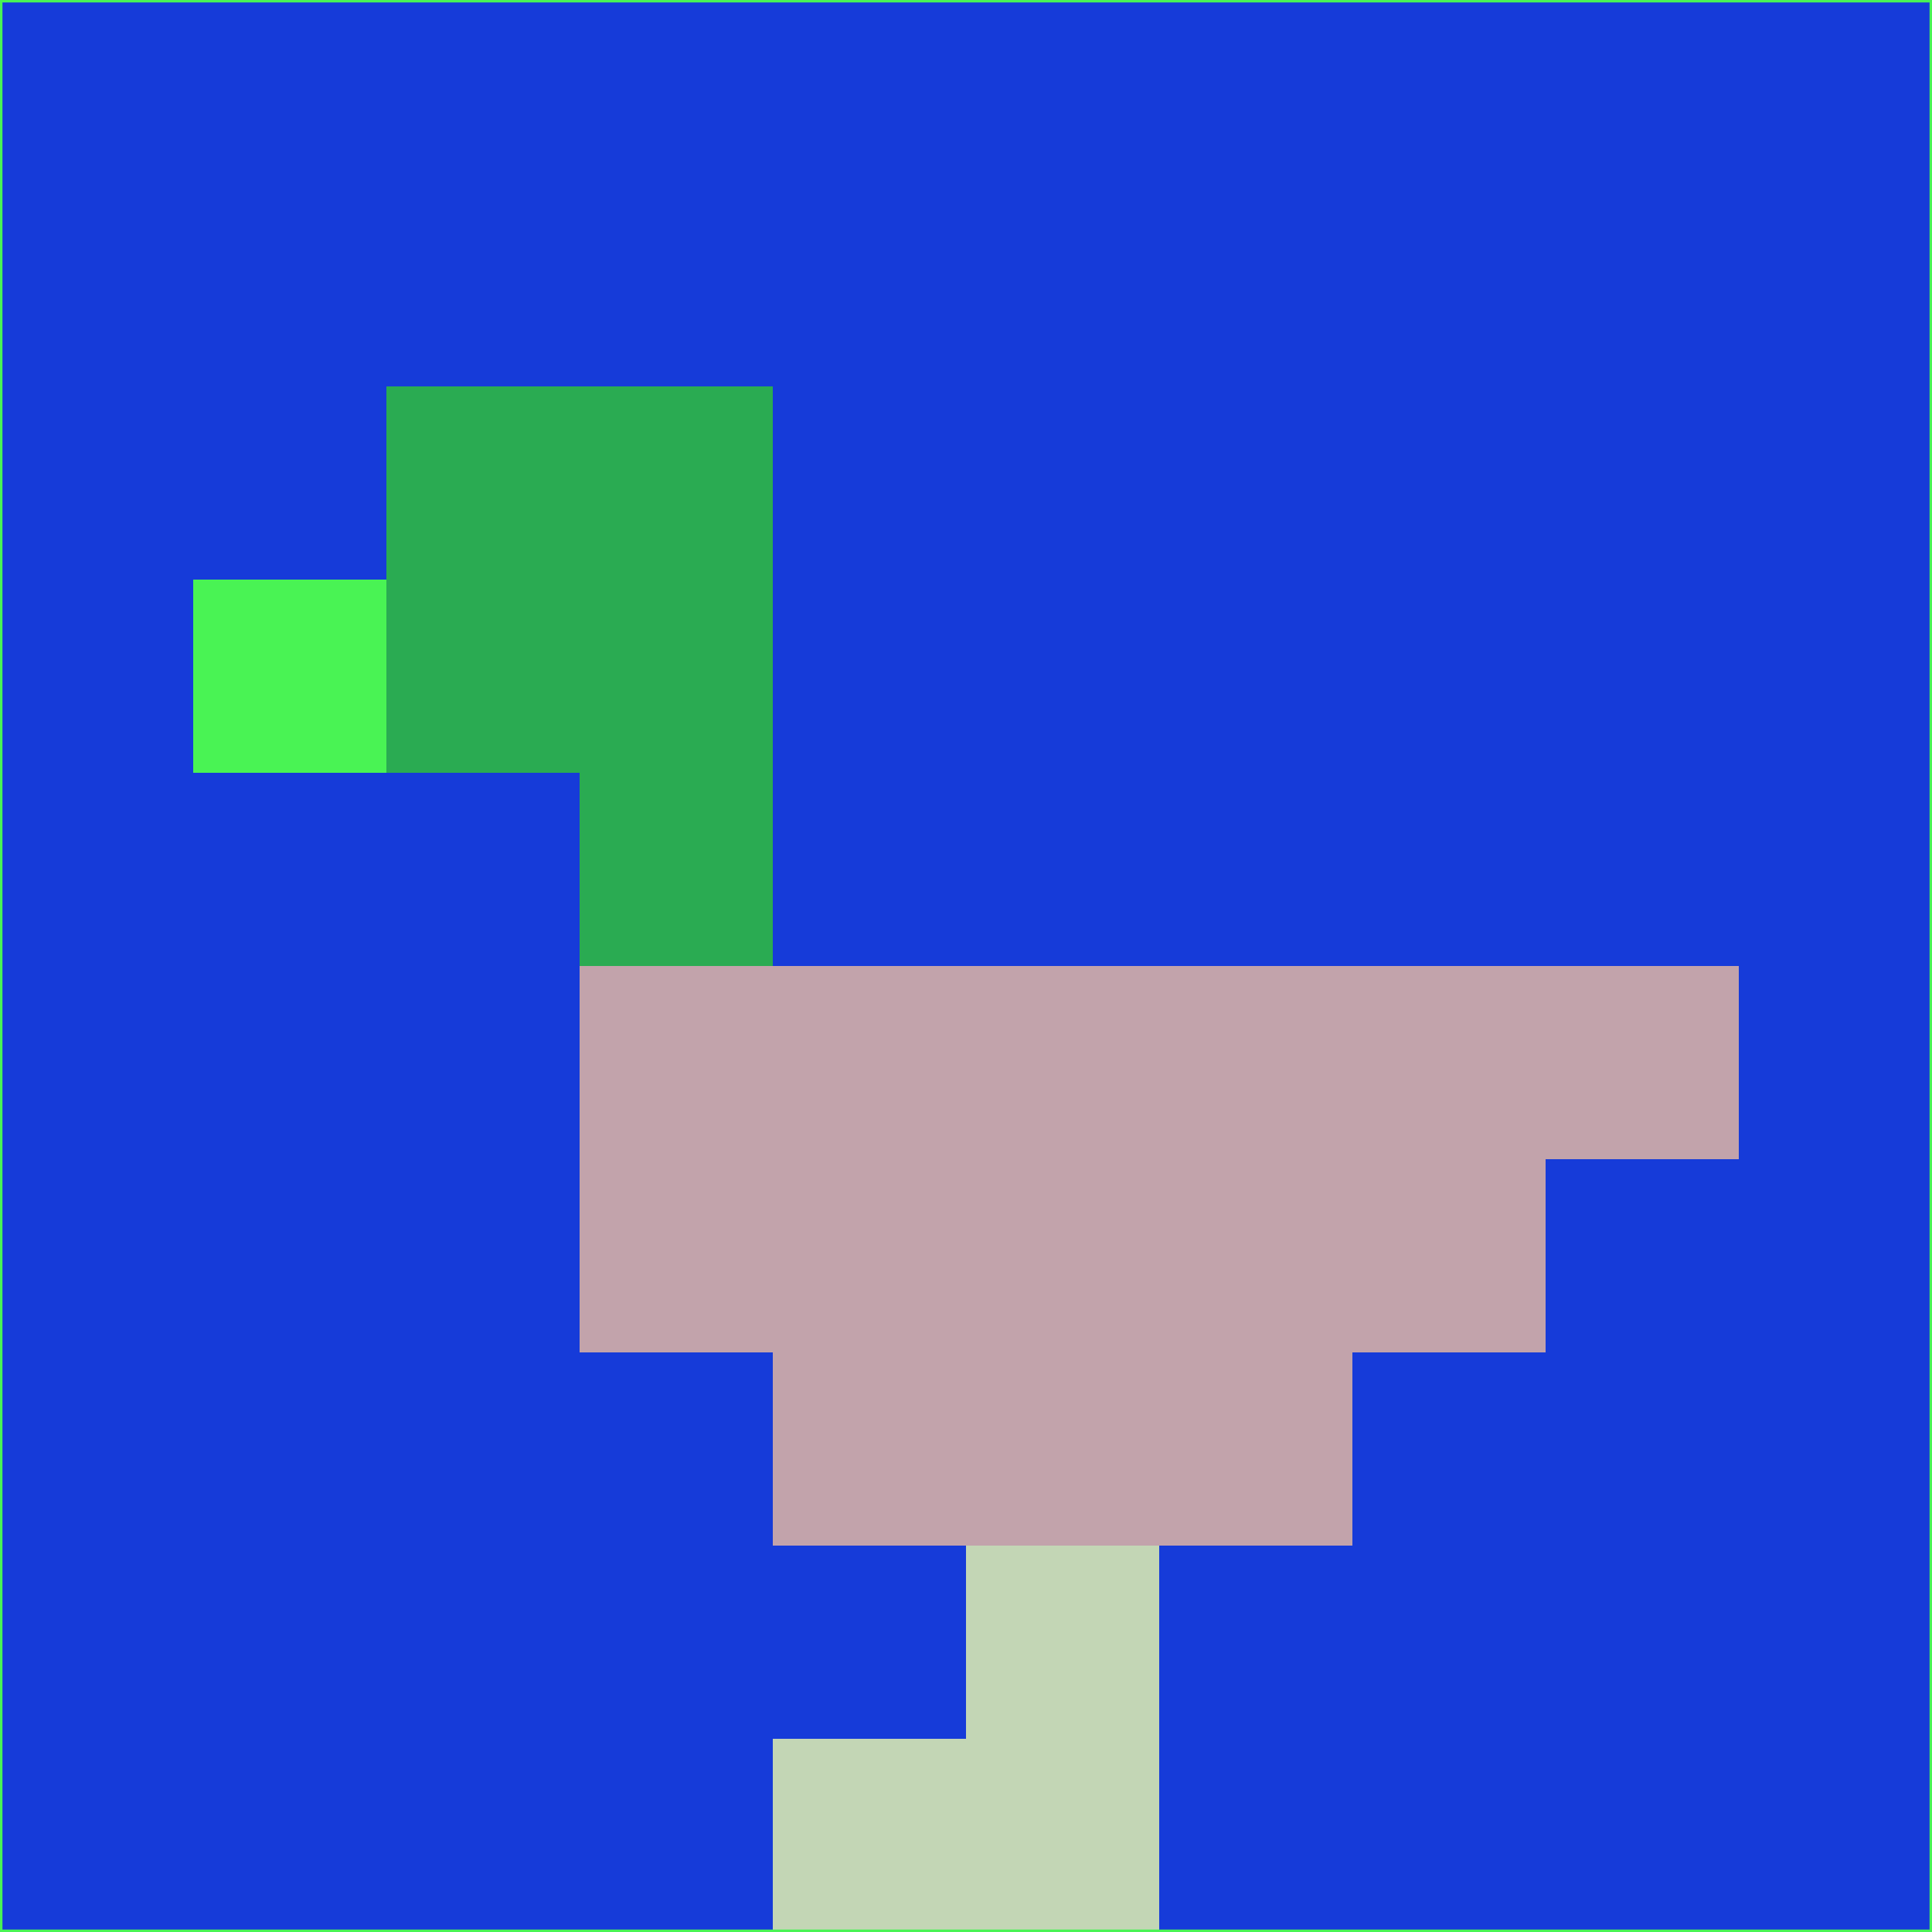 <svg xmlns="http://www.w3.org/2000/svg" version="1.1" width="785" height="785">
  <title>'goose-pfp-694263' by Dmitri Cherniak (Cyberpunk Edition)</title>
  <desc>
    seed=285712
    backgroundColor=#163bd9
    padding=20
    innerPadding=0
    timeout=500
    dimension=1
    border=false
    Save=function(){return n.handleSave()}
    frame=12

    Rendered at 2024-09-15T22:37:01.102Z
    Generated in 1ms
    Modified for Cyberpunk theme with new color scheme
  </desc>
  <defs/>
  <rect width="100%" height="100%" fill="#163bd9"/>
  <g>
    <g id="0-0">
      <rect x="0" y="0" height="785" width="785" fill="#163bd9"/>
      <g>
        <!-- Neon blue -->
        <rect id="0-0-2-2-2-2" x="157" y="157" width="157" height="157" fill="#2aab52"/>
        <rect id="0-0-3-2-1-4" x="235.5" y="157" width="78.5" height="314" fill="#2aab52"/>
        <!-- Electric purple -->
        <rect id="0-0-4-5-5-1" x="314" y="392.5" width="392.5" height="78.5" fill="#c2a3ab"/>
        <rect id="0-0-3-5-5-2" x="235.5" y="392.5" width="392.5" height="157" fill="#c2a3ab"/>
        <rect id="0-0-4-5-3-3" x="314" y="392.5" width="235.5" height="235.5" fill="#c2a3ab"/>
        <!-- Neon pink -->
        <rect id="0-0-1-3-1-1" x="78.5" y="235.5" width="78.5" height="78.5" fill="#49f354"/>
        <!-- Cyber yellow -->
        <rect id="0-0-5-8-1-2" x="392.5" y="628" width="78.5" height="157" fill="#c3d6b5"/>
        <rect id="0-0-4-9-2-1" x="314" y="706.5" width="157" height="78.5" fill="#c3d6b5"/>
      </g>
      <rect x="0" y="0" stroke="#49f354" stroke-width="2" height="785" width="785" fill="none"/>
    </g>
  </g>
  <script xmlns=""/>
</svg>